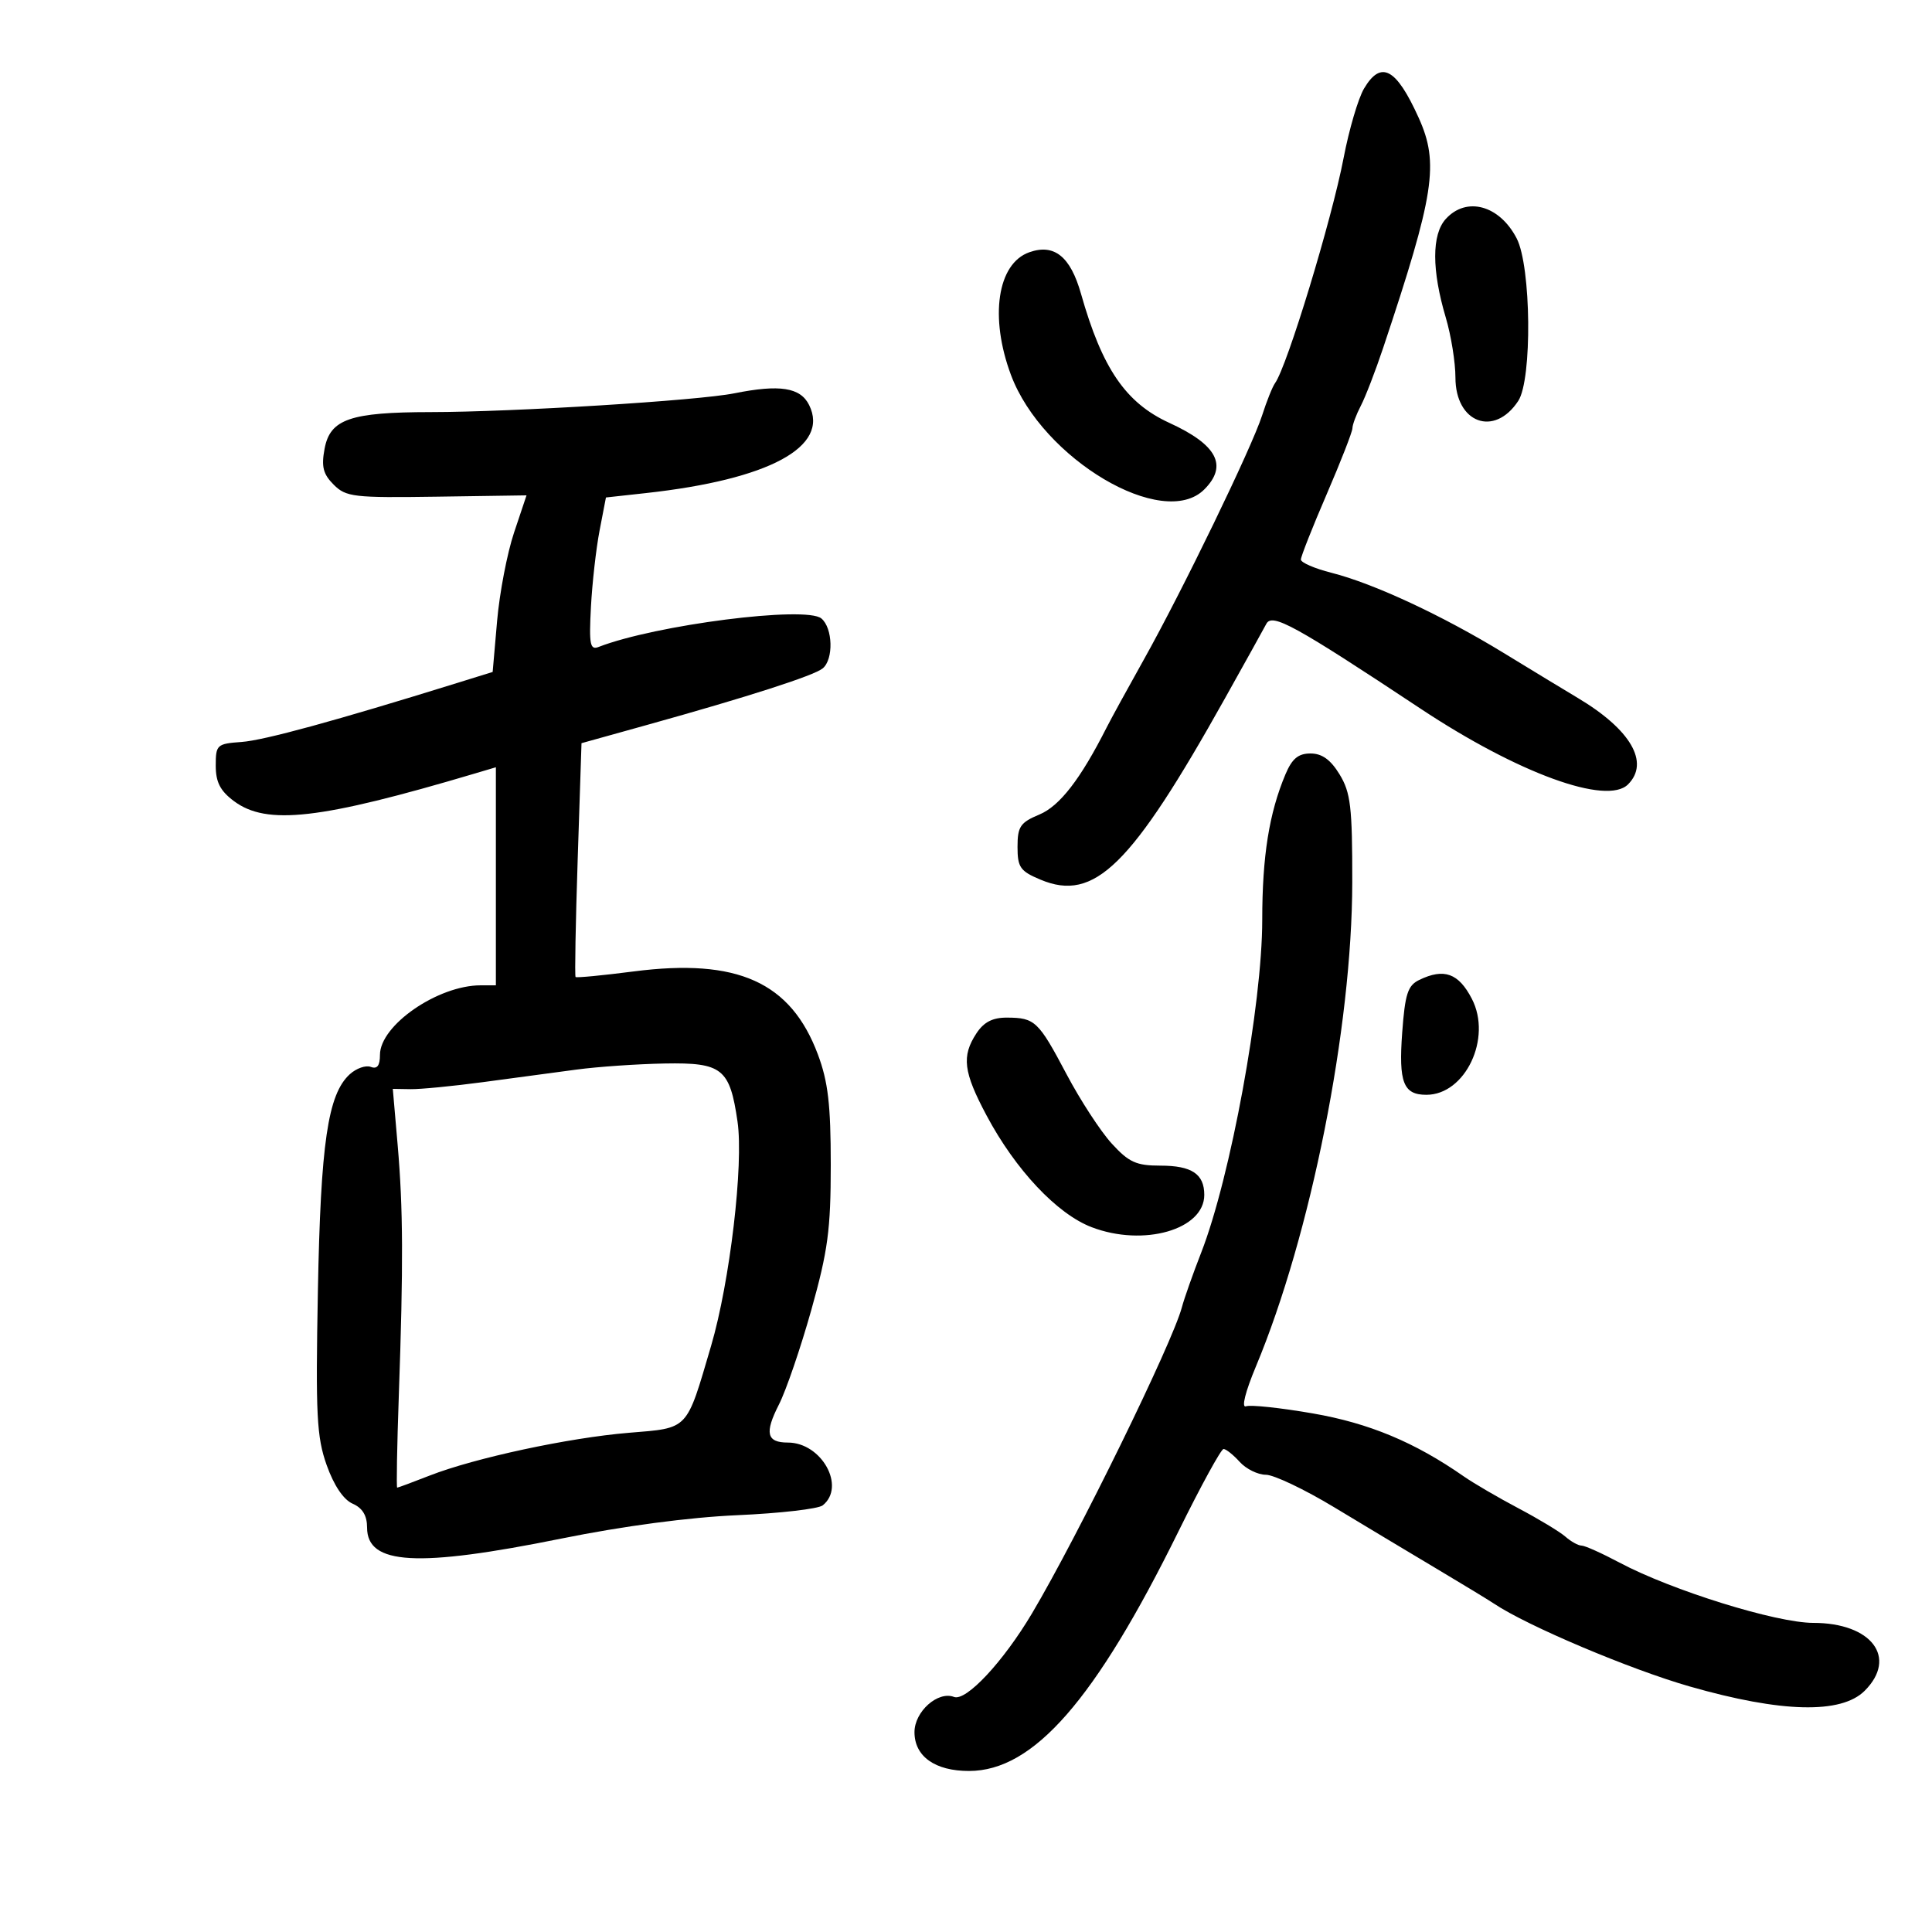 <svg xmlns="http://www.w3.org/2000/svg" width="300" height="300" viewBox="0 0 300 300" version="1.1">
	<path d="M 211.799 13.763 C 210.901 15.283, 209.479 20.120, 208.638 24.513 C 206.797 34.128, 199.859 56.914, 197.985 59.500 C 197.587 60.050, 196.685 62.300, 195.982 64.500 C 194.401 69.450, 183.601 91.739, 177.570 102.500 C 175.105 106.900, 172.517 111.625, 171.821 113 C 167.774 120.992, 164.549 125.162, 161.396 126.479 C 158.426 127.720, 158 128.350, 158 131.500 C 158 134.688, 158.412 135.274, 161.586 136.600 C 169.946 140.093, 175.629 134.508, 190.178 108.500 C 193.255 103, 196.161 97.766, 196.636 96.868 C 197.540 95.162, 201.038 97.087, 220.616 110.062 C 235.719 120.071, 249.502 125.098, 252.800 121.800 C 256.198 118.402, 253.223 113.283, 245 108.378 C 243.075 107.230, 237.898 104.088, 233.495 101.395 C 223.967 95.568, 213.300 90.602, 206.750 88.943 C 204.137 88.281, 202 87.356, 202 86.886 C 202 86.416, 203.799 81.862, 205.998 76.766 C 208.196 71.670, 209.999 67.050, 210.004 66.500 C 210.008 65.950, 210.597 64.375, 211.312 63 C 212.027 61.625, 213.589 57.575, 214.783 54 C 222.760 30.117, 223.492 25.369, 220.290 18.284 C 216.798 10.560, 214.435 9.301, 211.799 13.763 M 224.491 34.009 C 222.310 36.420, 222.312 41.946, 224.498 49.304 C 225.324 52.086, 226 56.281, 226 58.625 C 226 65.684, 232.036 67.927, 235.755 62.251 C 237.938 58.920, 237.767 41.384, 235.509 37.018 C 232.842 31.860, 227.706 30.458, 224.491 34.009 M 159.828 39.171 C 154.869 40.923, 153.627 49.254, 156.986 58.233 C 161.869 71.284, 180.617 82.383, 187 76 C 190.699 72.301, 188.997 69.061, 181.572 65.662 C 174.800 62.561, 171.145 57.220, 167.856 45.612 C 166.215 39.822, 163.699 37.803, 159.828 39.171 M 114 61.078 C 108.385 62.205, 79.721 63.977, 66.899 63.990 C 54.376 64.003, 51.264 65.076, 50.400 69.681 C 49.879 72.461, 50.171 73.616, 51.813 75.258 C 53.731 77.176, 54.909 77.313, 67.821 77.124 L 81.758 76.919 79.819 82.710 C 78.753 85.894, 77.570 92.064, 77.190 96.419 L 76.500 104.339 71 106.048 C 52.033 111.942, 40.995 114.961, 37.500 115.212 C 33.676 115.487, 33.500 115.649, 33.500 118.892 C 33.500 121.449, 34.195 122.803, 36.321 124.392 C 41.419 128.201, 49.685 127.254, 73.750 120.105 L 77 119.140 77 136.070 L 77 153 74.649 153 C 67.984 153, 59 159.202, 59 163.803 C 59 165.474, 58.565 166.047, 57.581 165.669 C 56.801 165.370, 55.329 165.884, 54.311 166.812 C 50.904 169.920, 49.791 177.491, 49.361 200.500 C 49.001 219.716, 49.174 223.133, 50.725 227.500 C 51.844 230.652, 53.331 232.865, 54.750 233.487 C 56.292 234.164, 57 235.332, 57 237.202 C 57 243.004, 64.776 243.442, 87.199 238.902 C 96.764 236.966, 106.999 235.607, 114.500 235.278 C 121.100 234.988, 127.063 234.302, 127.750 233.753 C 131.384 230.851, 127.582 224, 122.337 224 C 119.045 224, 118.695 222.519, 120.944 218.110 C 122.055 215.933, 124.322 209.314, 125.982 203.402 C 128.561 194.217, 129 190.938, 129 180.864 C 129 171.528, 128.584 167.964, 127.002 163.736 C 122.797 152.495, 114.515 148.763, 98.394 150.844 C 93.580 151.466, 89.522 151.855, 89.376 151.709 C 89.230 151.563, 89.378 143.335, 89.704 133.423 L 90.296 115.401 100.398 112.588 C 116.206 108.186, 126.387 104.910, 127.750 103.786 C 129.459 102.377, 129.327 97.516, 127.540 96.033 C 125.139 94.041, 101.784 97.028, 92.951 100.458 C 91.625 100.973, 91.453 100.082, 91.759 94.280 C 91.955 90.551, 92.560 85.193, 93.103 82.374 L 94.090 77.248 100.295 76.566 C 119.423 74.463, 128.854 69.375, 125.641 62.893 C 124.285 60.157, 121.077 59.657, 114 61.078 M 199.599 120.250 C 197.069 126.262, 196 132.970, 196 142.845 C 196 155.962, 191.068 182.852, 186.528 194.486 C 185.237 197.794, 183.884 201.625, 183.520 203 C 182.057 208.538, 167.389 238.495, 160.264 250.500 C 155.793 258.032, 150.018 264.221, 148.135 263.498 C 145.631 262.538, 142 265.774, 142 268.966 C 142 272.732, 145.188 275.001, 150.473 274.996 C 160.485 274.987, 170.072 264.014, 183.013 237.750 C 186.469 230.738, 189.609 225, 189.993 225 C 190.376 225, 191.505 225.900, 192.500 227 C 193.495 228.100, 195.323 229, 196.561 229 C 197.799 229, 202.567 231.268, 207.156 234.039 C 211.745 236.811, 218.875 241.089, 223 243.546 C 227.125 246.003, 231.175 248.466, 232 249.019 C 237.128 252.456, 253.112 259.219, 262.393 261.878 C 276.608 265.952, 285.910 266.181, 289.545 262.545 C 294.702 257.389, 290.622 252, 281.562 252 C 275.812 252, 259.558 246.943, 251.472 242.638 C 248.746 241.187, 246.098 240, 245.587 240 C 245.076 240, 243.947 239.376, 243.079 238.614 C 242.210 237.851, 238.930 235.869, 235.789 234.210 C 232.649 232.550, 228.824 230.318, 227.289 229.249 C 219.677 223.945, 212.596 220.991, 203.855 219.475 C 198.834 218.604, 194.165 218.106, 193.479 218.370 C 192.737 218.654, 193.362 216.146, 195.021 212.174 C 203.540 191.789, 209.956 159.545, 209.979 137 C 209.991 125.287, 209.730 123.070, 208.011 120.250 C 206.616 117.961, 205.281 117, 203.499 117 C 201.590 117, 200.631 117.800, 199.599 120.250 M 220.378 152.164 C 218.594 153.028, 218.172 154.333, 217.732 160.346 C 217.165 168.089, 217.909 170, 221.488 170 C 227.538 170, 231.708 161.204, 228.552 155.101 C 226.487 151.108, 224.230 150.297, 220.378 152.164 M 151.615 160.465 C 149.290 164.014, 149.593 166.457, 153.201 173.225 C 157.695 181.656, 164.143 188.507, 169.516 190.559 C 177.578 193.638, 187 190.936, 187 185.545 C 187 182.296, 185.057 181, 180.185 181 C 176.435 181, 175.297 180.484, 172.635 177.576 C 170.911 175.693, 167.756 170.856, 165.626 166.826 C 161.243 158.539, 160.715 158.037, 156.365 158.015 C 154.126 158.004, 152.768 158.705, 151.615 160.465 M 89.500 166.087 C 86.200 166.531, 79.675 167.407, 75 168.033 C 70.325 168.658, 65.261 169.150, 63.747 169.125 L 60.994 169.080 61.747 177.790 C 62.602 187.685, 62.642 196.359, 61.926 216.750 C 61.650 224.588, 61.538 231, 61.675 231 C 61.813 231, 64.080 230.158, 66.713 229.128 C 73.711 226.392, 88.305 223.256, 97.631 222.485 C 107.028 221.708, 106.520 222.244, 110.414 209 C 113.338 199.053, 115.489 180.806, 114.521 174.152 C 113.323 165.914, 112.150 164.978, 103.227 165.139 C 98.977 165.216, 92.800 165.642, 89.500 166.087" stroke="none" fill="black" fill-rule="evenodd"/>
</svg>